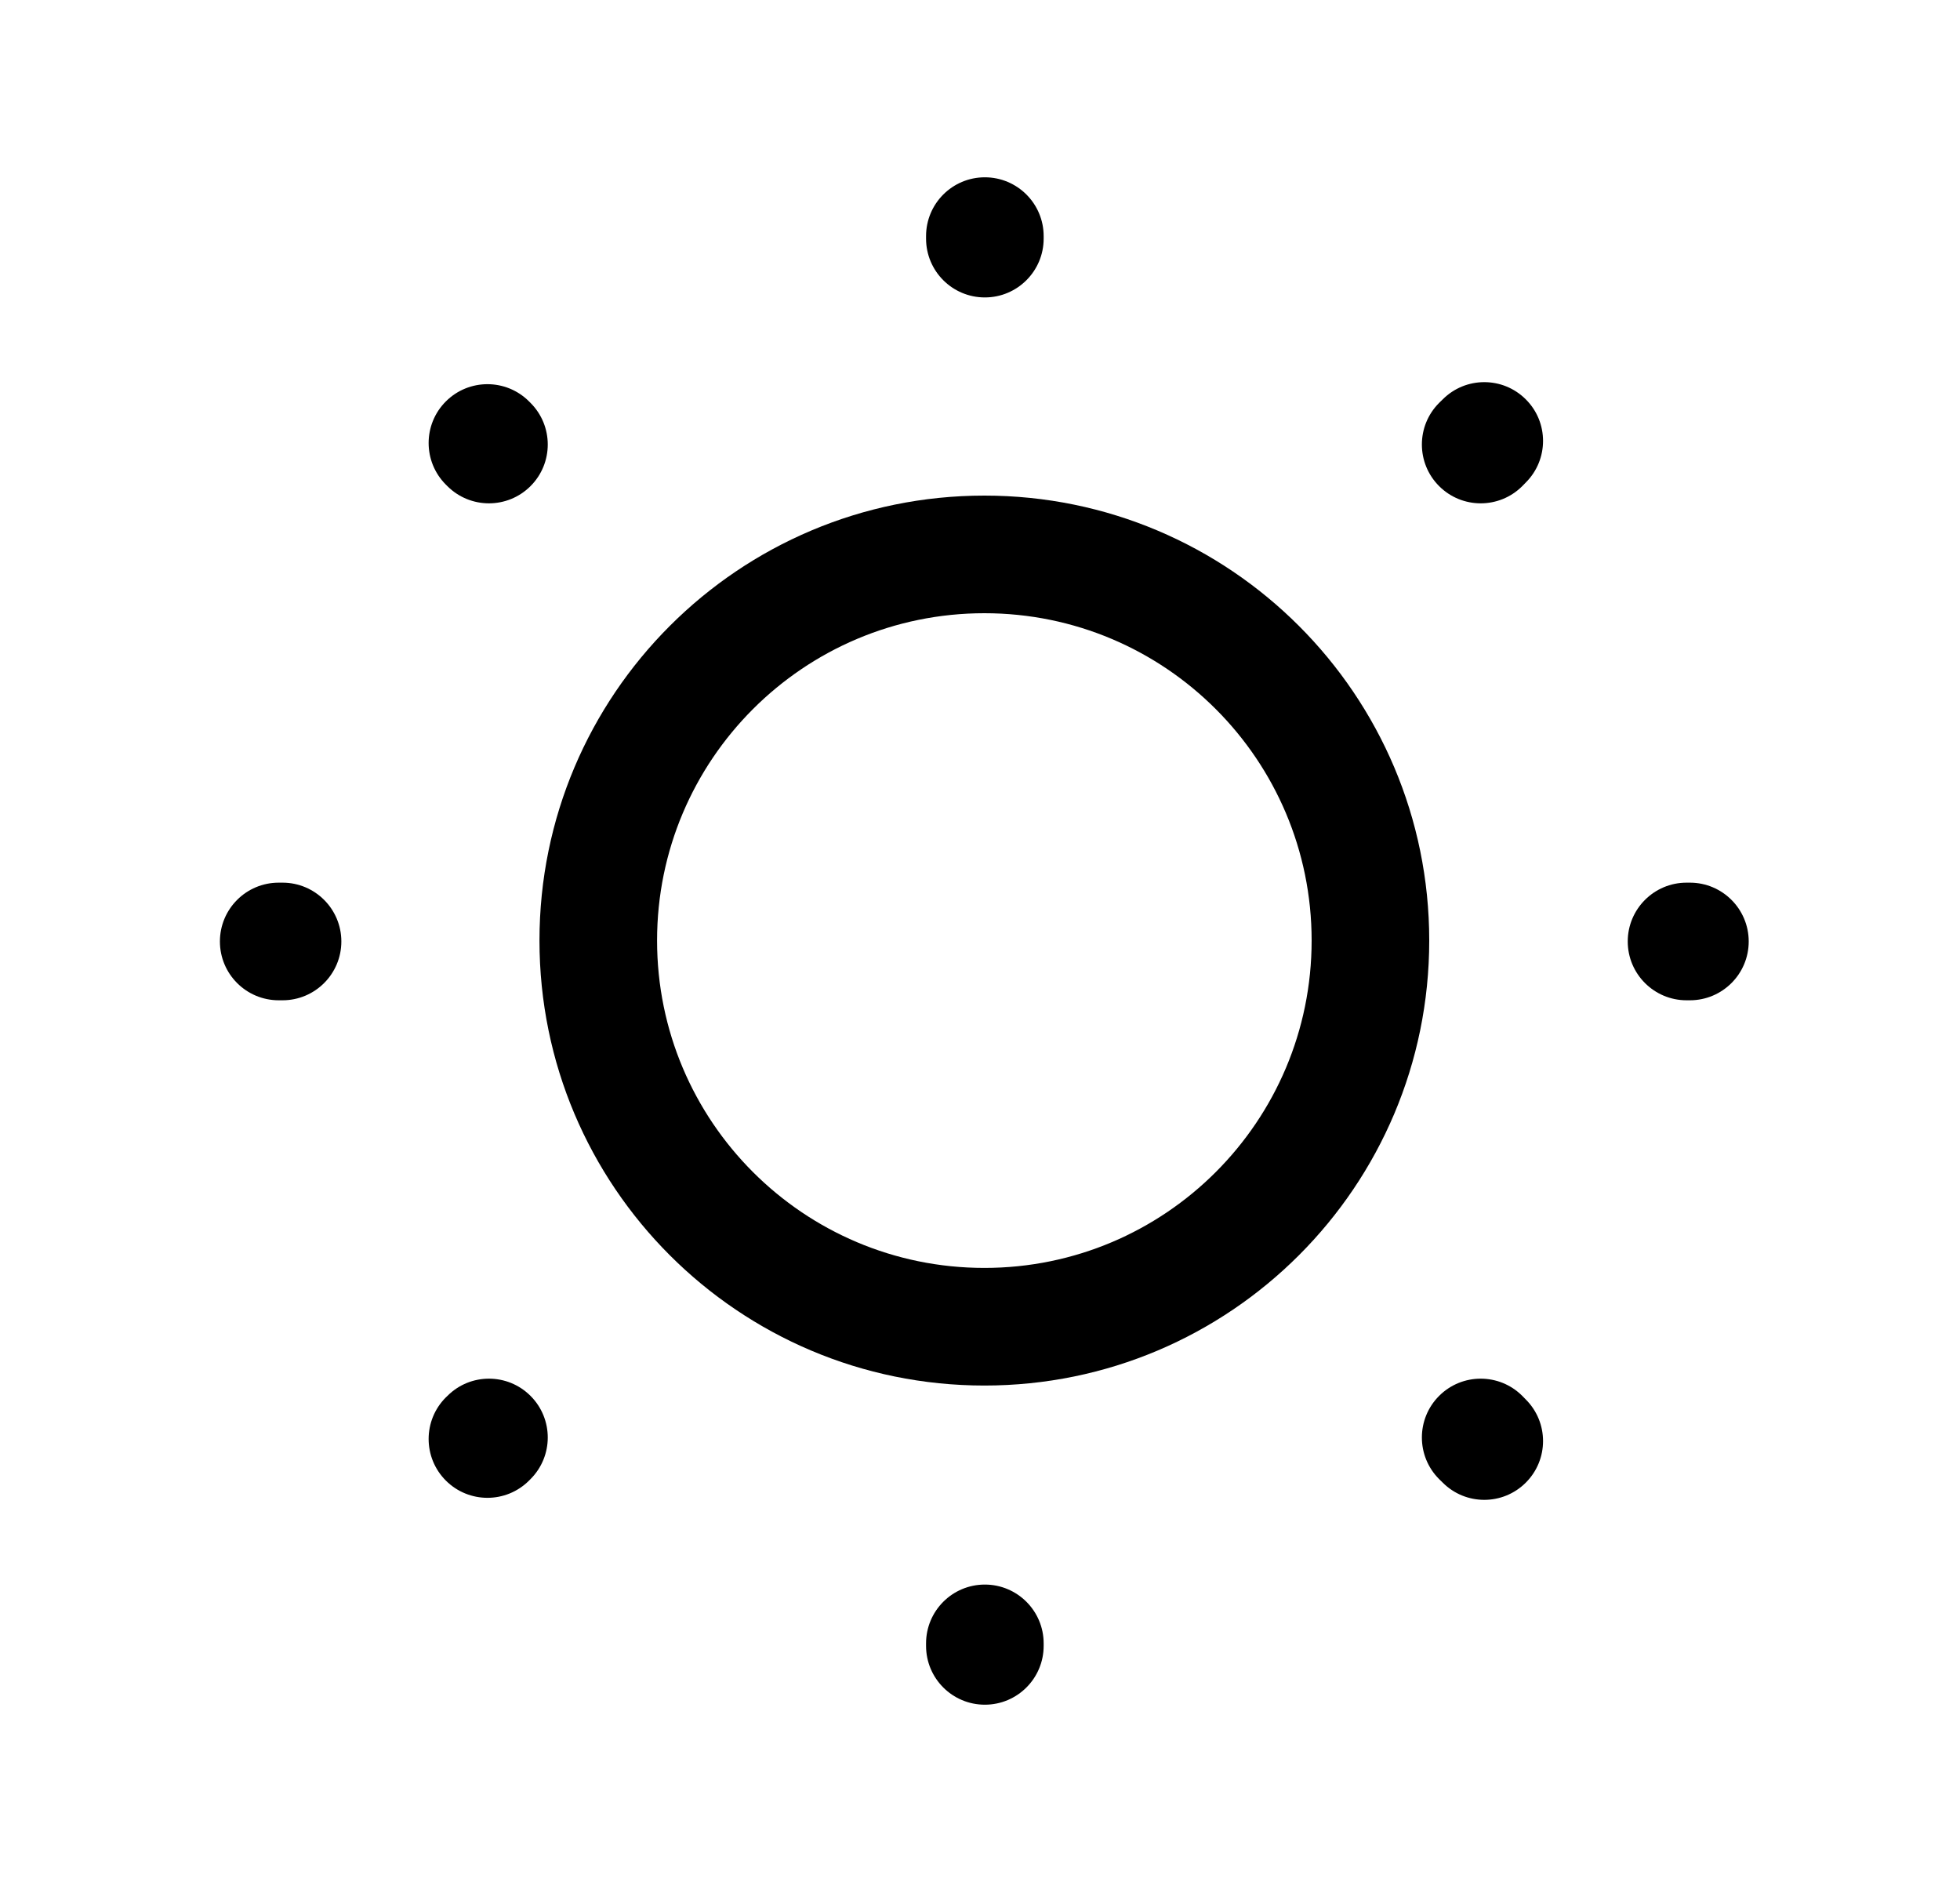 <svg width="25" height="24" viewBox="0 0 25 24" fill="none" xmlns="http://www.w3.org/2000/svg">
<path fill-rule="evenodd" clip-rule="evenodd" d="M12.562 2.261C12.976 2.261 13.312 2.597 13.312 3.011V3.043C13.312 3.457 12.976 3.793 12.562 3.793C12.147 3.793 11.812 3.457 11.812 3.043V3.011C11.812 2.597 12.147 2.261 12.562 2.261ZM19.462 5.093C19.755 5.385 19.755 5.86 19.462 6.153L19.417 6.199C19.124 6.492 18.649 6.492 18.356 6.199C18.063 5.906 18.063 5.431 18.356 5.138L18.402 5.093C18.695 4.8 19.169 4.8 19.462 5.093ZM5.687 5.119C5.98 4.826 6.455 4.826 6.748 5.119L6.767 5.138C7.06 5.431 7.06 5.906 6.767 6.199C6.474 6.492 5.999 6.492 5.706 6.199L5.687 6.18C5.394 5.887 5.394 5.412 5.687 5.119ZM2.805 12.006C2.805 11.592 3.14 11.256 3.555 11.256H3.604C4.018 11.256 4.354 11.592 4.354 12.006C4.354 12.42 4.018 12.756 3.604 12.756H3.555C3.14 12.756 2.805 12.42 2.805 12.006ZM20.762 12.006C20.762 11.592 21.098 11.256 21.512 11.256H21.555C21.969 11.256 22.305 11.592 22.305 12.006C22.305 12.42 21.969 12.756 21.555 12.756H21.512C21.098 12.756 20.762 12.42 20.762 12.006ZM6.767 17.801C7.06 18.094 7.06 18.569 6.767 18.862L6.748 18.881C6.455 19.174 5.98 19.174 5.687 18.881C5.394 18.588 5.394 18.113 5.687 17.82L5.707 17.801C5.999 17.508 6.474 17.508 6.767 17.801ZM18.356 17.801C18.649 17.508 19.124 17.508 19.417 17.801L19.462 17.847C19.755 18.14 19.755 18.614 19.462 18.907C19.169 19.2 18.695 19.2 18.402 18.907L18.356 18.862C18.063 18.569 18.063 18.094 18.356 17.801ZM12.562 20.207C12.976 20.207 13.312 20.543 13.312 20.957V20.989C13.312 21.403 12.976 21.739 12.562 21.739C12.147 21.739 11.812 21.403 11.812 20.989V20.957C11.812 20.543 12.147 20.207 12.562 20.207Z" fill="black"/>
<path fill-rule="evenodd" clip-rule="evenodd" d="M12.556 7.82C10.25 7.82 8.381 9.69 8.381 11.994C8.381 14.3 10.25 16.169 12.556 16.169C14.862 16.169 16.73 14.3 16.73 11.994C16.73 9.69 14.862 7.82 12.556 7.82ZM6.881 11.994C6.881 8.861 9.422 6.32 12.556 6.32C15.69 6.32 18.23 8.861 18.23 11.994C18.23 15.129 15.69 17.669 12.556 17.669C9.422 17.669 6.881 15.129 6.881 11.994Z" fill="black"/>
</svg>